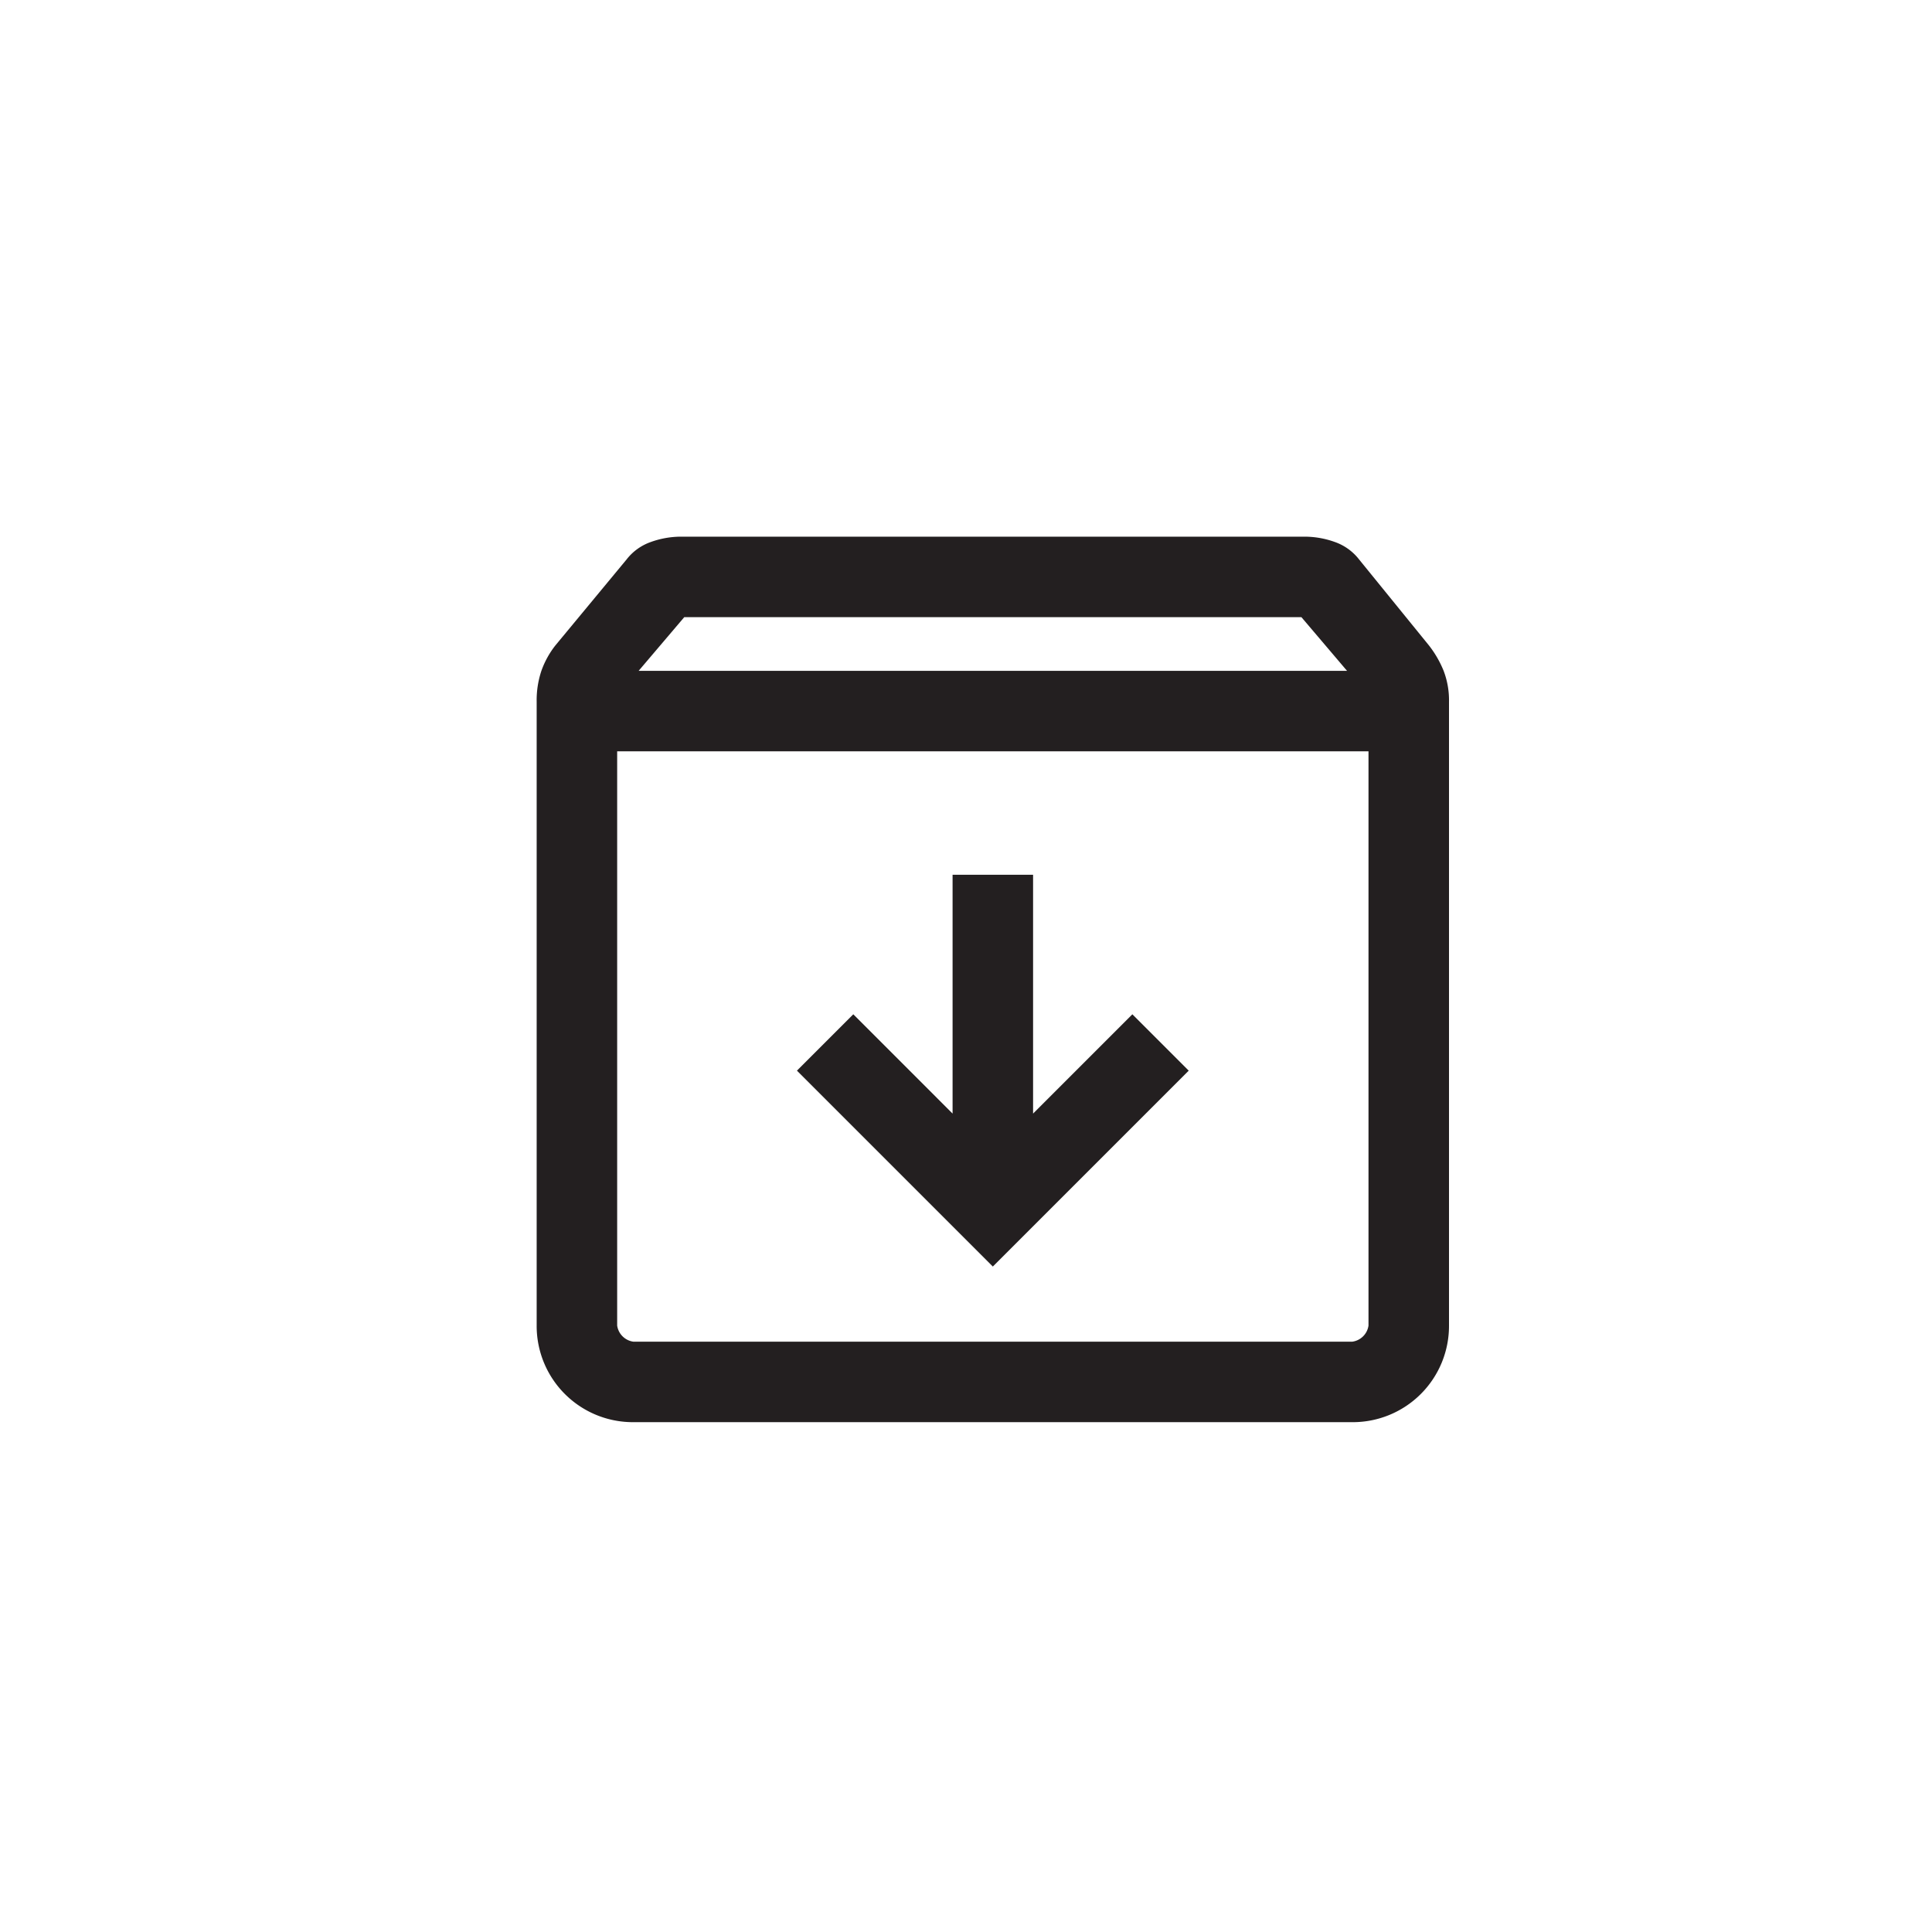 <svg xmlns="http://www.w3.org/2000/svg" width="36" height="36" viewBox="0 0 36 36">
  <g id="Archive_Icon" data-name="Archive Icon" transform="translate(23210 1244)">
    <rect id="Rectangle_783" data-name="Rectangle 783" width="36" height="36" transform="translate(-23210 -1244)" fill="none"/>
    <path id="archive_FILL0_wght300_GRAD0_opsz24" d="M5.3,20.5a1.793,1.793,0,0,1-1.8-1.8V7.075A1.728,1.728,0,0,1,3.588,6.5a1.661,1.661,0,0,1,.262-.475l1.325-1.6a.984.984,0,0,1,.45-.325A1.669,1.669,0,0,1,6.2,4H17.8a1.669,1.669,0,0,1,.575.1.984.984,0,0,1,.45.325l1.3,1.6A1.955,1.955,0,0,1,20.4,6.5a1.54,1.54,0,0,1,.1.575V18.7a1.793,1.793,0,0,1-1.8,1.8Zm.1-14H18.6l-.85-1H6.25ZM5,8V18.7a.354.354,0,0,0,.3.3H18.7a.354.354,0,0,0,.3-.3V8Zm7,9.6,3.65-3.65L14.6,12.9l-1.85,1.85V10.3h-1.5v4.45L9.4,12.9,8.35,13.95ZM5,19H5Z" transform="translate(-23203.5 -1238)" fill="#231f20"/>
  </g>
</svg>
